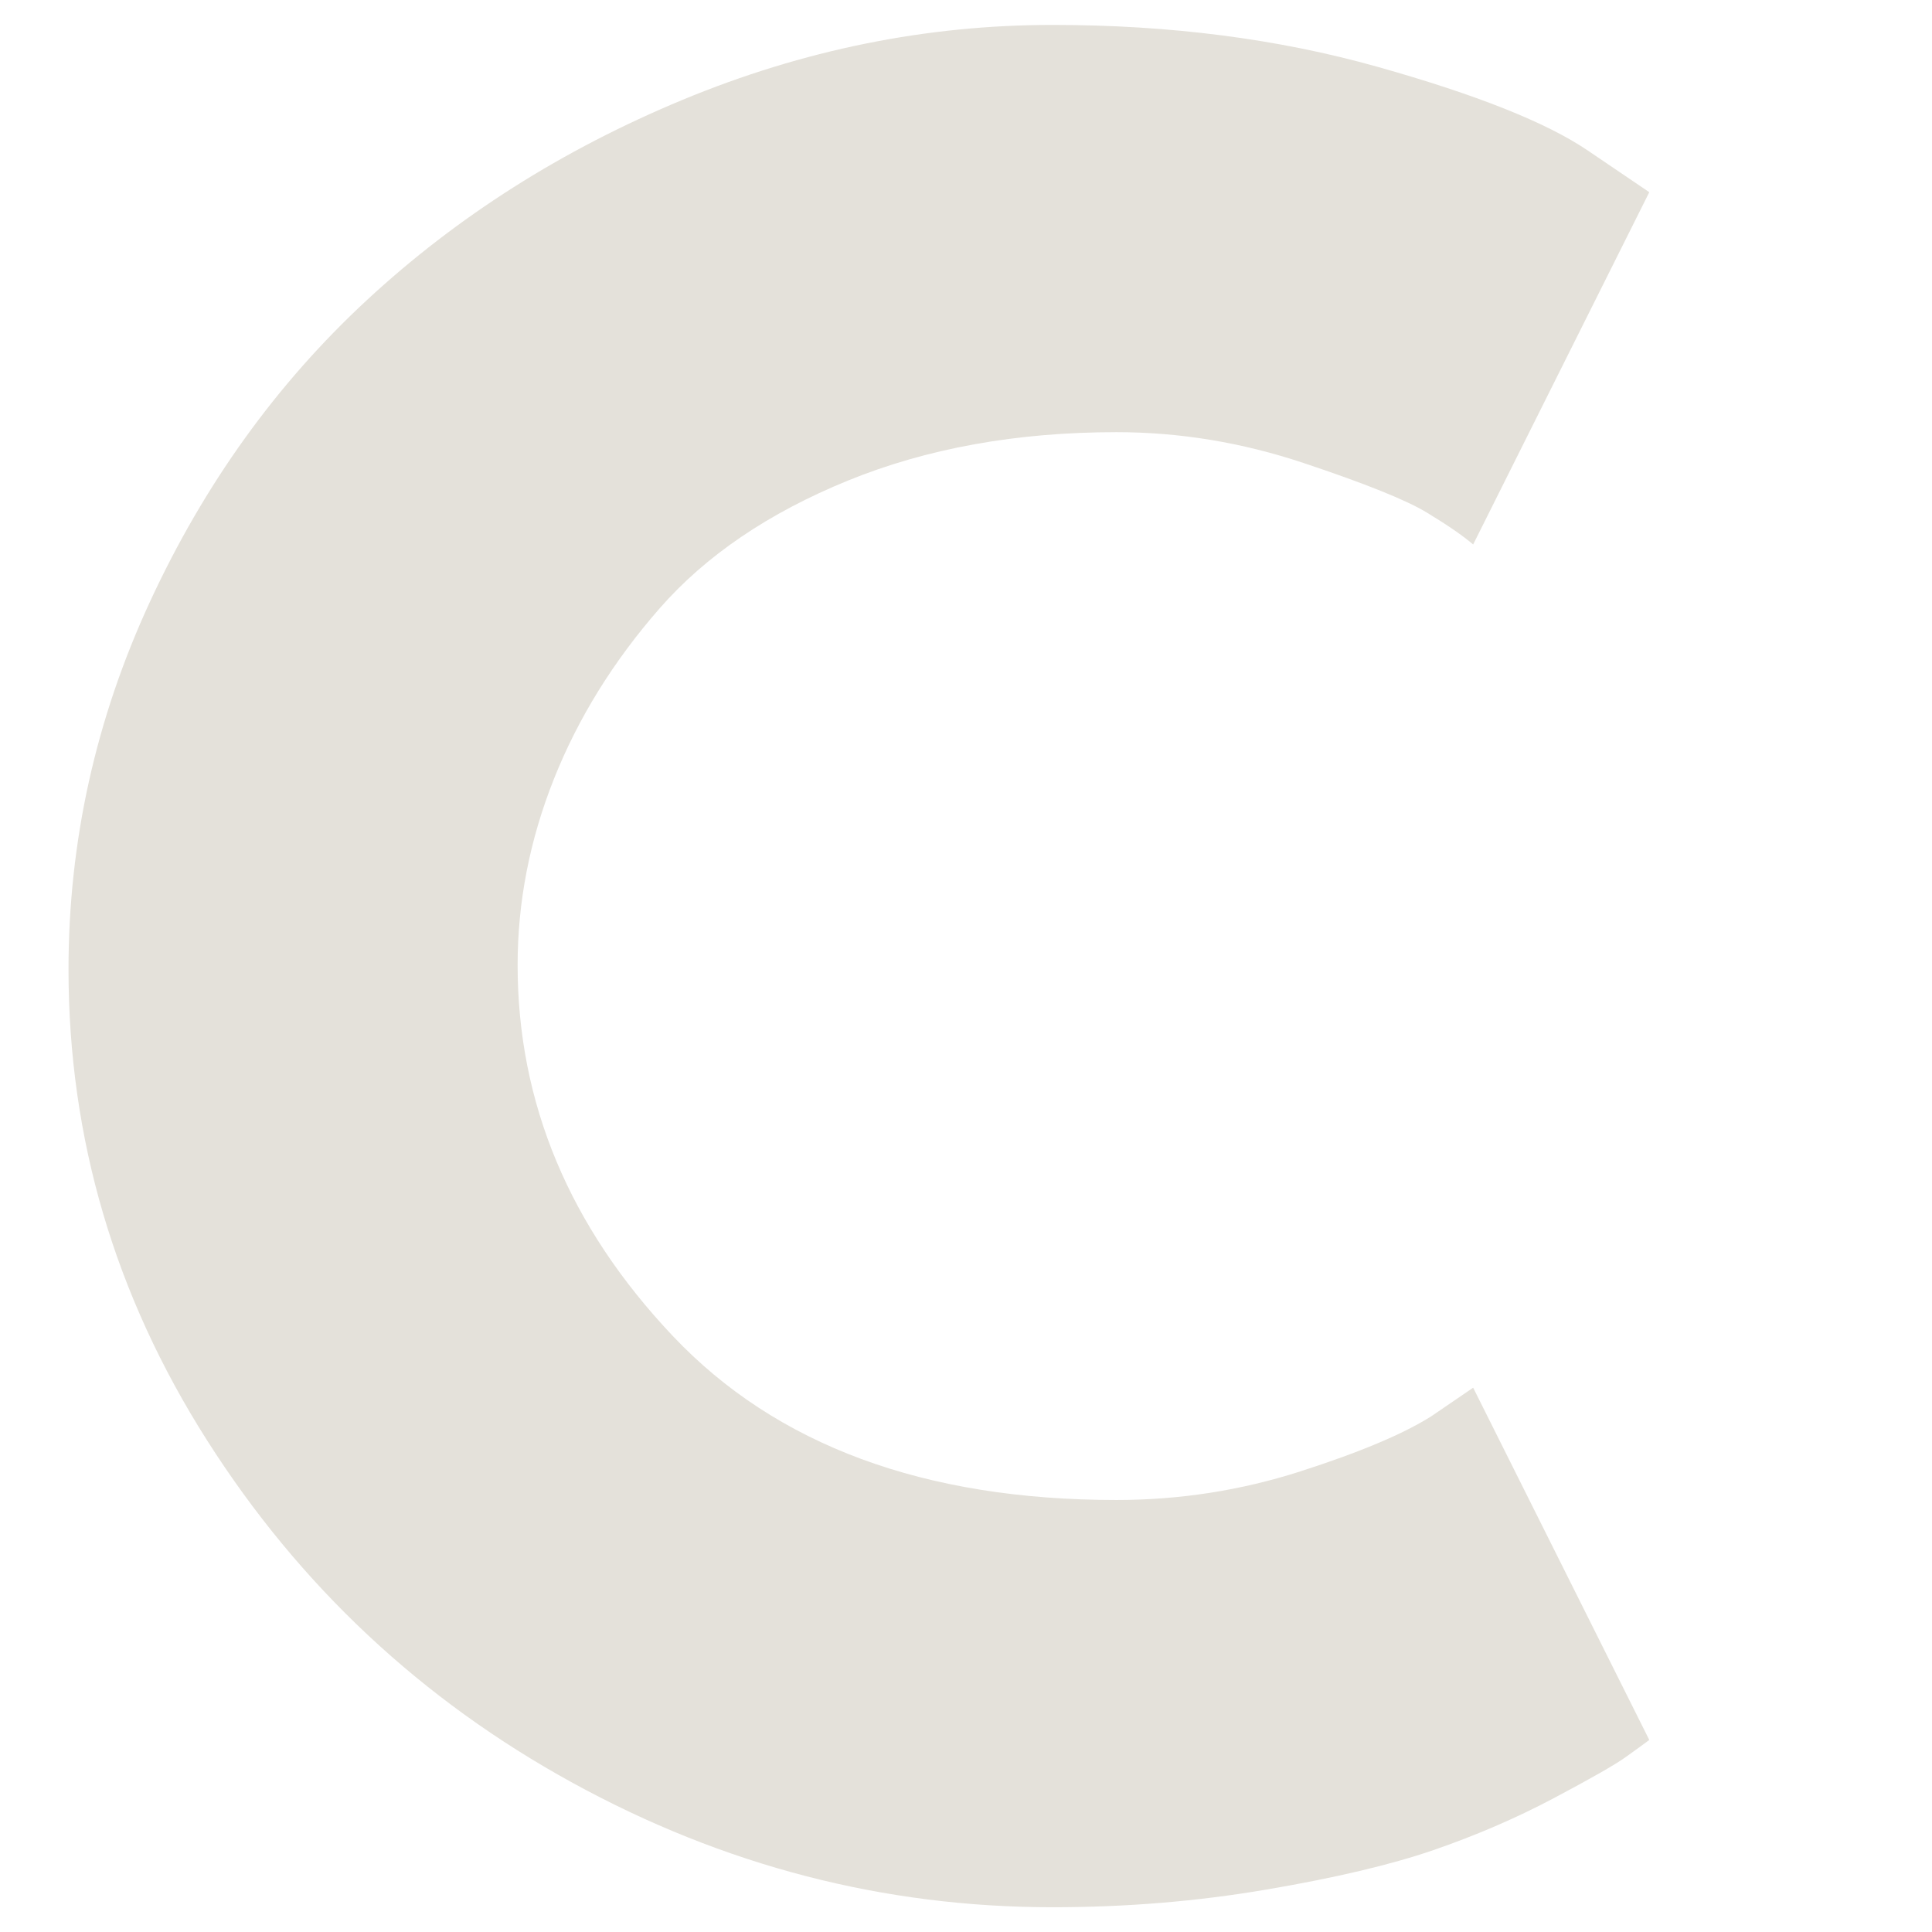 <svg xmlns="http://www.w3.org/2000/svg" xmlns:xlink="http://www.w3.org/1999/xlink" width="500" zoomAndPan="magnify" viewBox="0 0 375 375" height="500" preserveAspectRatio="xMidYMid meet" version="1.0"><defs><g/></defs><g fill="#e4e1da" fill-opacity="1"><g transform="translate(3.469, 363.789)"><g><path d="M 213.234 -72.641 C 225.484 -72.641 237.375 -74.488 248.906 -78.188 C 260.445 -81.895 268.926 -85.461 274.344 -88.891 L 282.469 -94.438 L 316.656 -26.062 C 315.508 -25.207 313.938 -24.066 311.938 -22.641 C 309.945 -21.223 305.32 -18.586 298.062 -14.734 C 290.801 -10.891 283.035 -7.539 274.766 -4.688 C 266.504 -1.844 255.676 0.711 242.281 2.984 C 228.895 5.266 215.082 6.406 200.844 6.406 C 168.082 6.406 137.031 -1.641 107.688 -17.734 C 78.344 -33.828 54.695 -55.973 36.75 -84.172 C 18.801 -112.379 9.828 -142.863 9.828 -175.625 C 9.828 -200.414 15.098 -224.207 25.641 -247 C 36.18 -269.789 50.211 -289.301 67.734 -305.531 C 85.254 -321.77 105.691 -334.734 129.047 -344.422 C 152.41 -354.109 176.344 -358.953 200.844 -358.953 C 223.633 -358.953 244.645 -356.242 263.875 -350.828 C 283.102 -345.422 296.707 -340.008 304.688 -334.594 L 316.656 -326.484 L 282.469 -258.109 C 280.469 -259.816 277.473 -261.879 273.484 -264.297 C 269.492 -266.723 261.516 -269.93 249.547 -273.922 C 237.586 -277.91 225.484 -279.906 213.234 -279.906 C 193.859 -279.906 176.477 -276.77 161.094 -270.5 C 145.719 -264.227 133.539 -255.961 124.562 -245.703 C 115.594 -235.453 108.754 -224.414 104.047 -212.594 C 99.348 -200.77 97 -188.734 97 -176.484 C 97 -149.703 107.039 -125.695 127.125 -104.469 C 147.207 -83.25 175.91 -72.641 213.234 -72.641 Z M 213.234 -72.641 "/></g></g></g></svg>